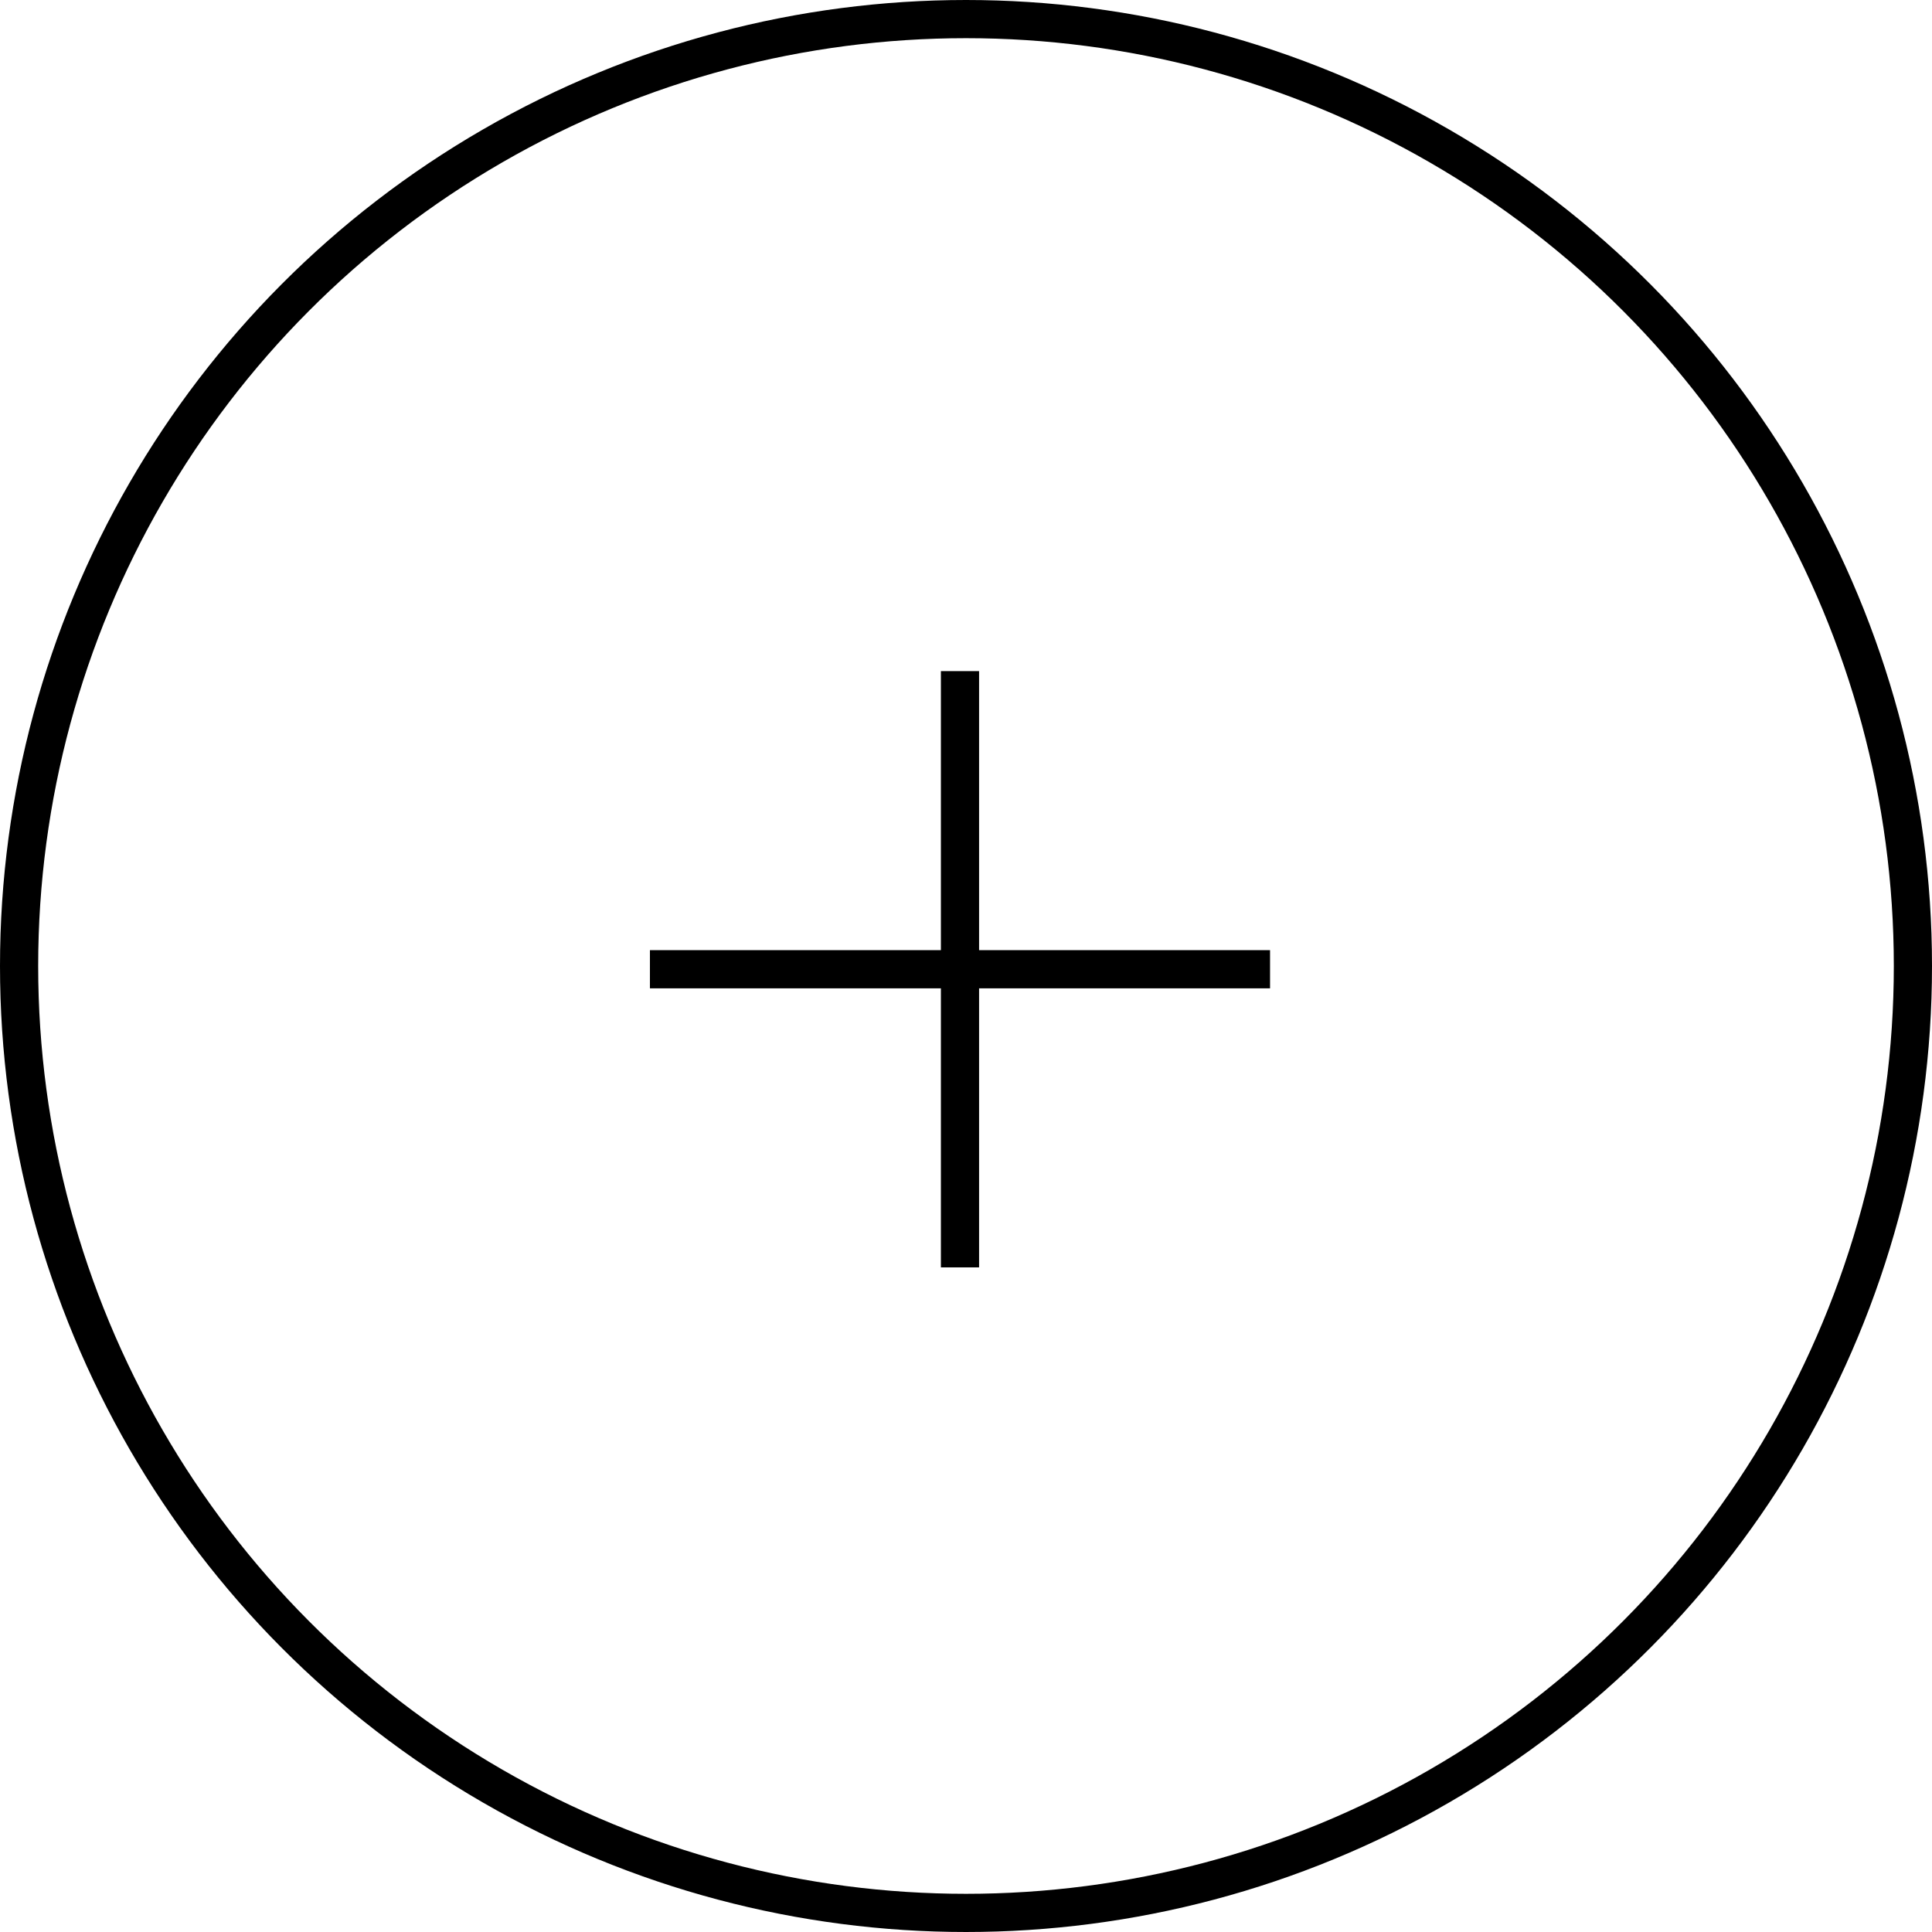 <svg id="addpost" xmlns="http://www.w3.org/2000/svg" width="253" height="253" viewBox="0 0 253 253">
  <line id="Line_22" data-name="Line 22" y2="78.083" transform="translate(125.713 87.884)" fill="none" stroke="#000" stroke-width="5"/>
  <line id="Line_23" data-name="Line 23" x2="81.206" transform="translate(85.11 126.925)" fill="none" stroke="#000" stroke-width="5"/>
  <g id="Ellipse_3" data-name="Ellipse 3" fill="none" stroke="#000" stroke-width="5">
    <circle cx="126.5" cy="126.5" r="126.5" stroke="none"/>
    <circle cx="126.5" cy="126.5" r="124" fill="none"/>
  </g>
</svg>
